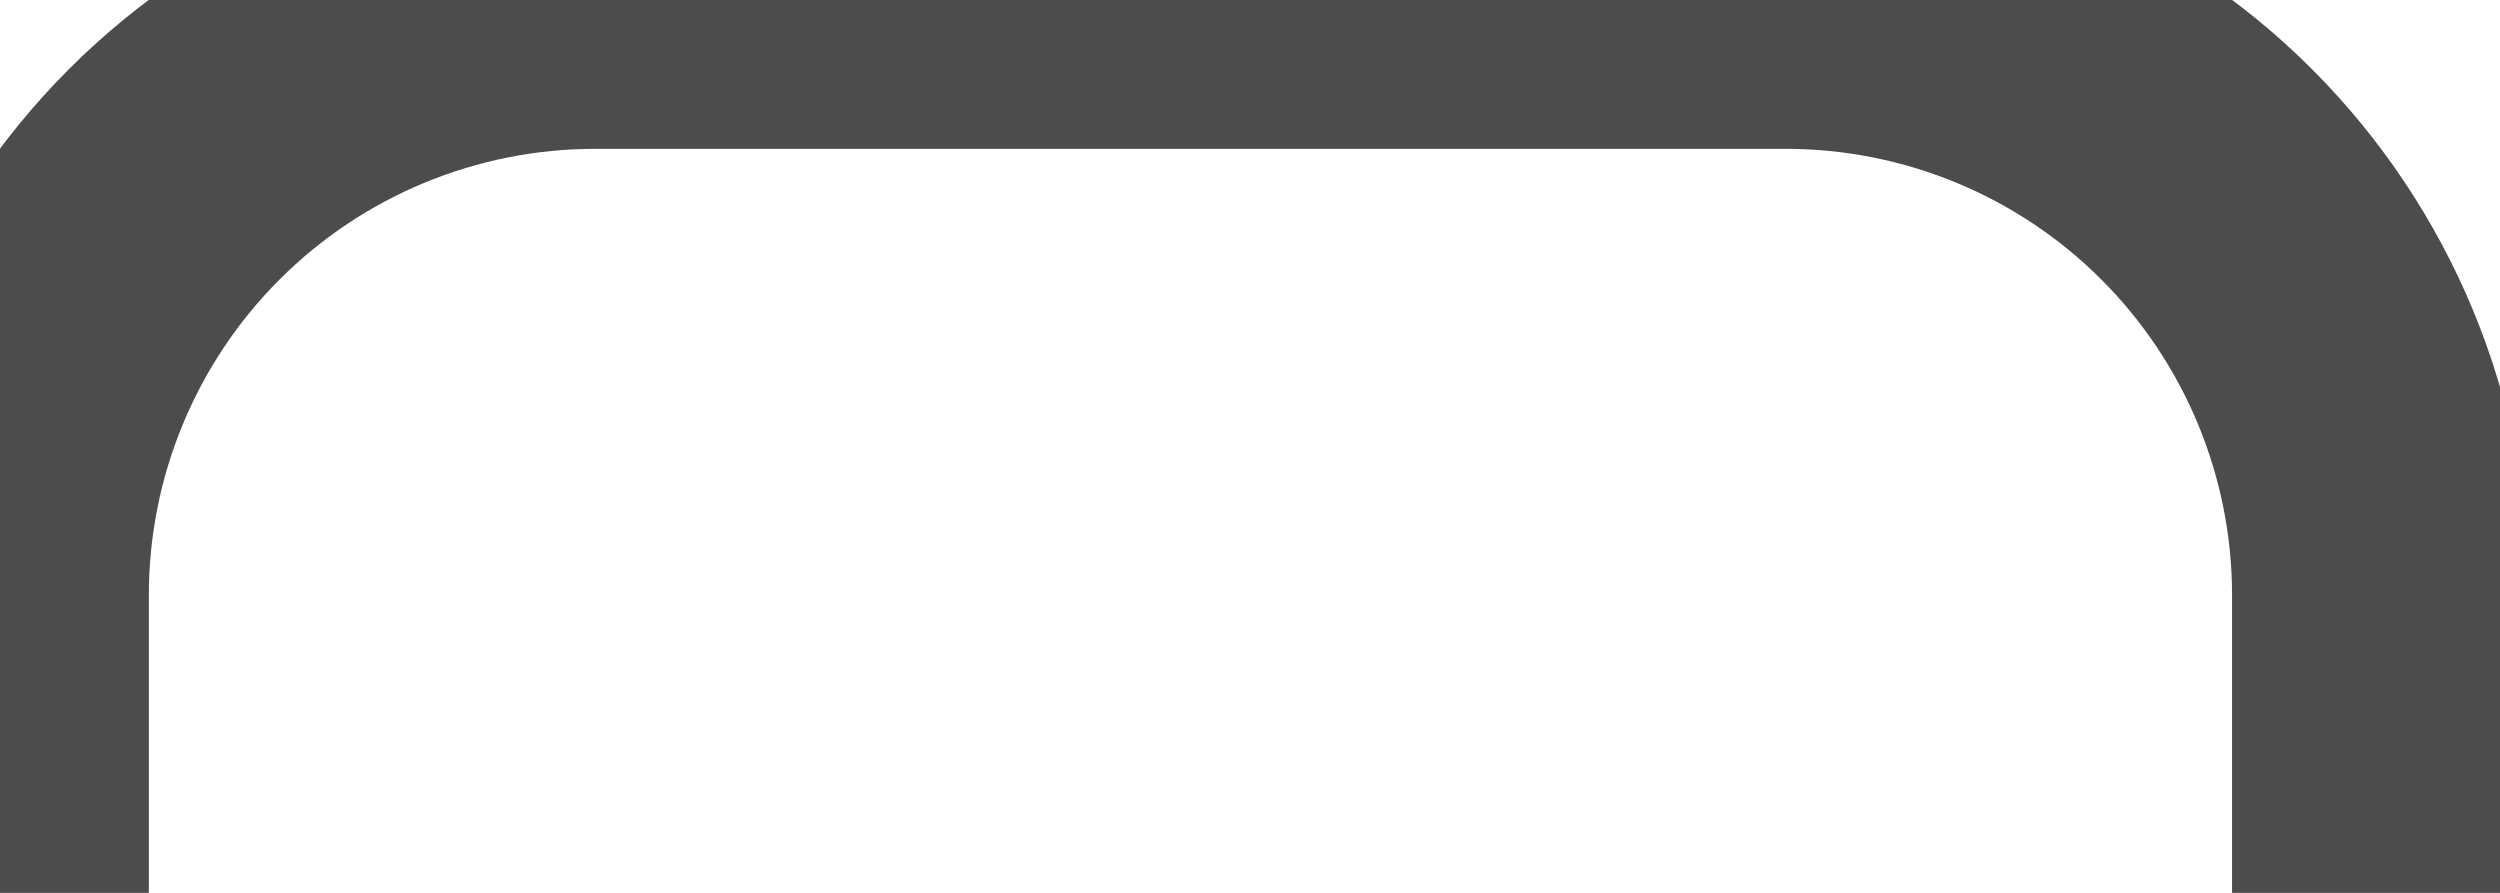<svg width="14" height="5" viewBox="0 0 14 5" fill="none" xmlns="http://www.w3.org/2000/svg">
<path d="M13.333 5V3.333C13.333 2.449 12.982 1.601 12.357 0.976C11.732 0.351 10.884 0 10 0H3.333C2.449 0 1.601 0.351 0.976 0.976C0.351 1.601 0 2.449 0 3.333V5" stroke="black" stroke-opacity="0.7" stroke-width="1.667" stroke-linecap="round" stroke-linejoin="round"/>
</svg>
